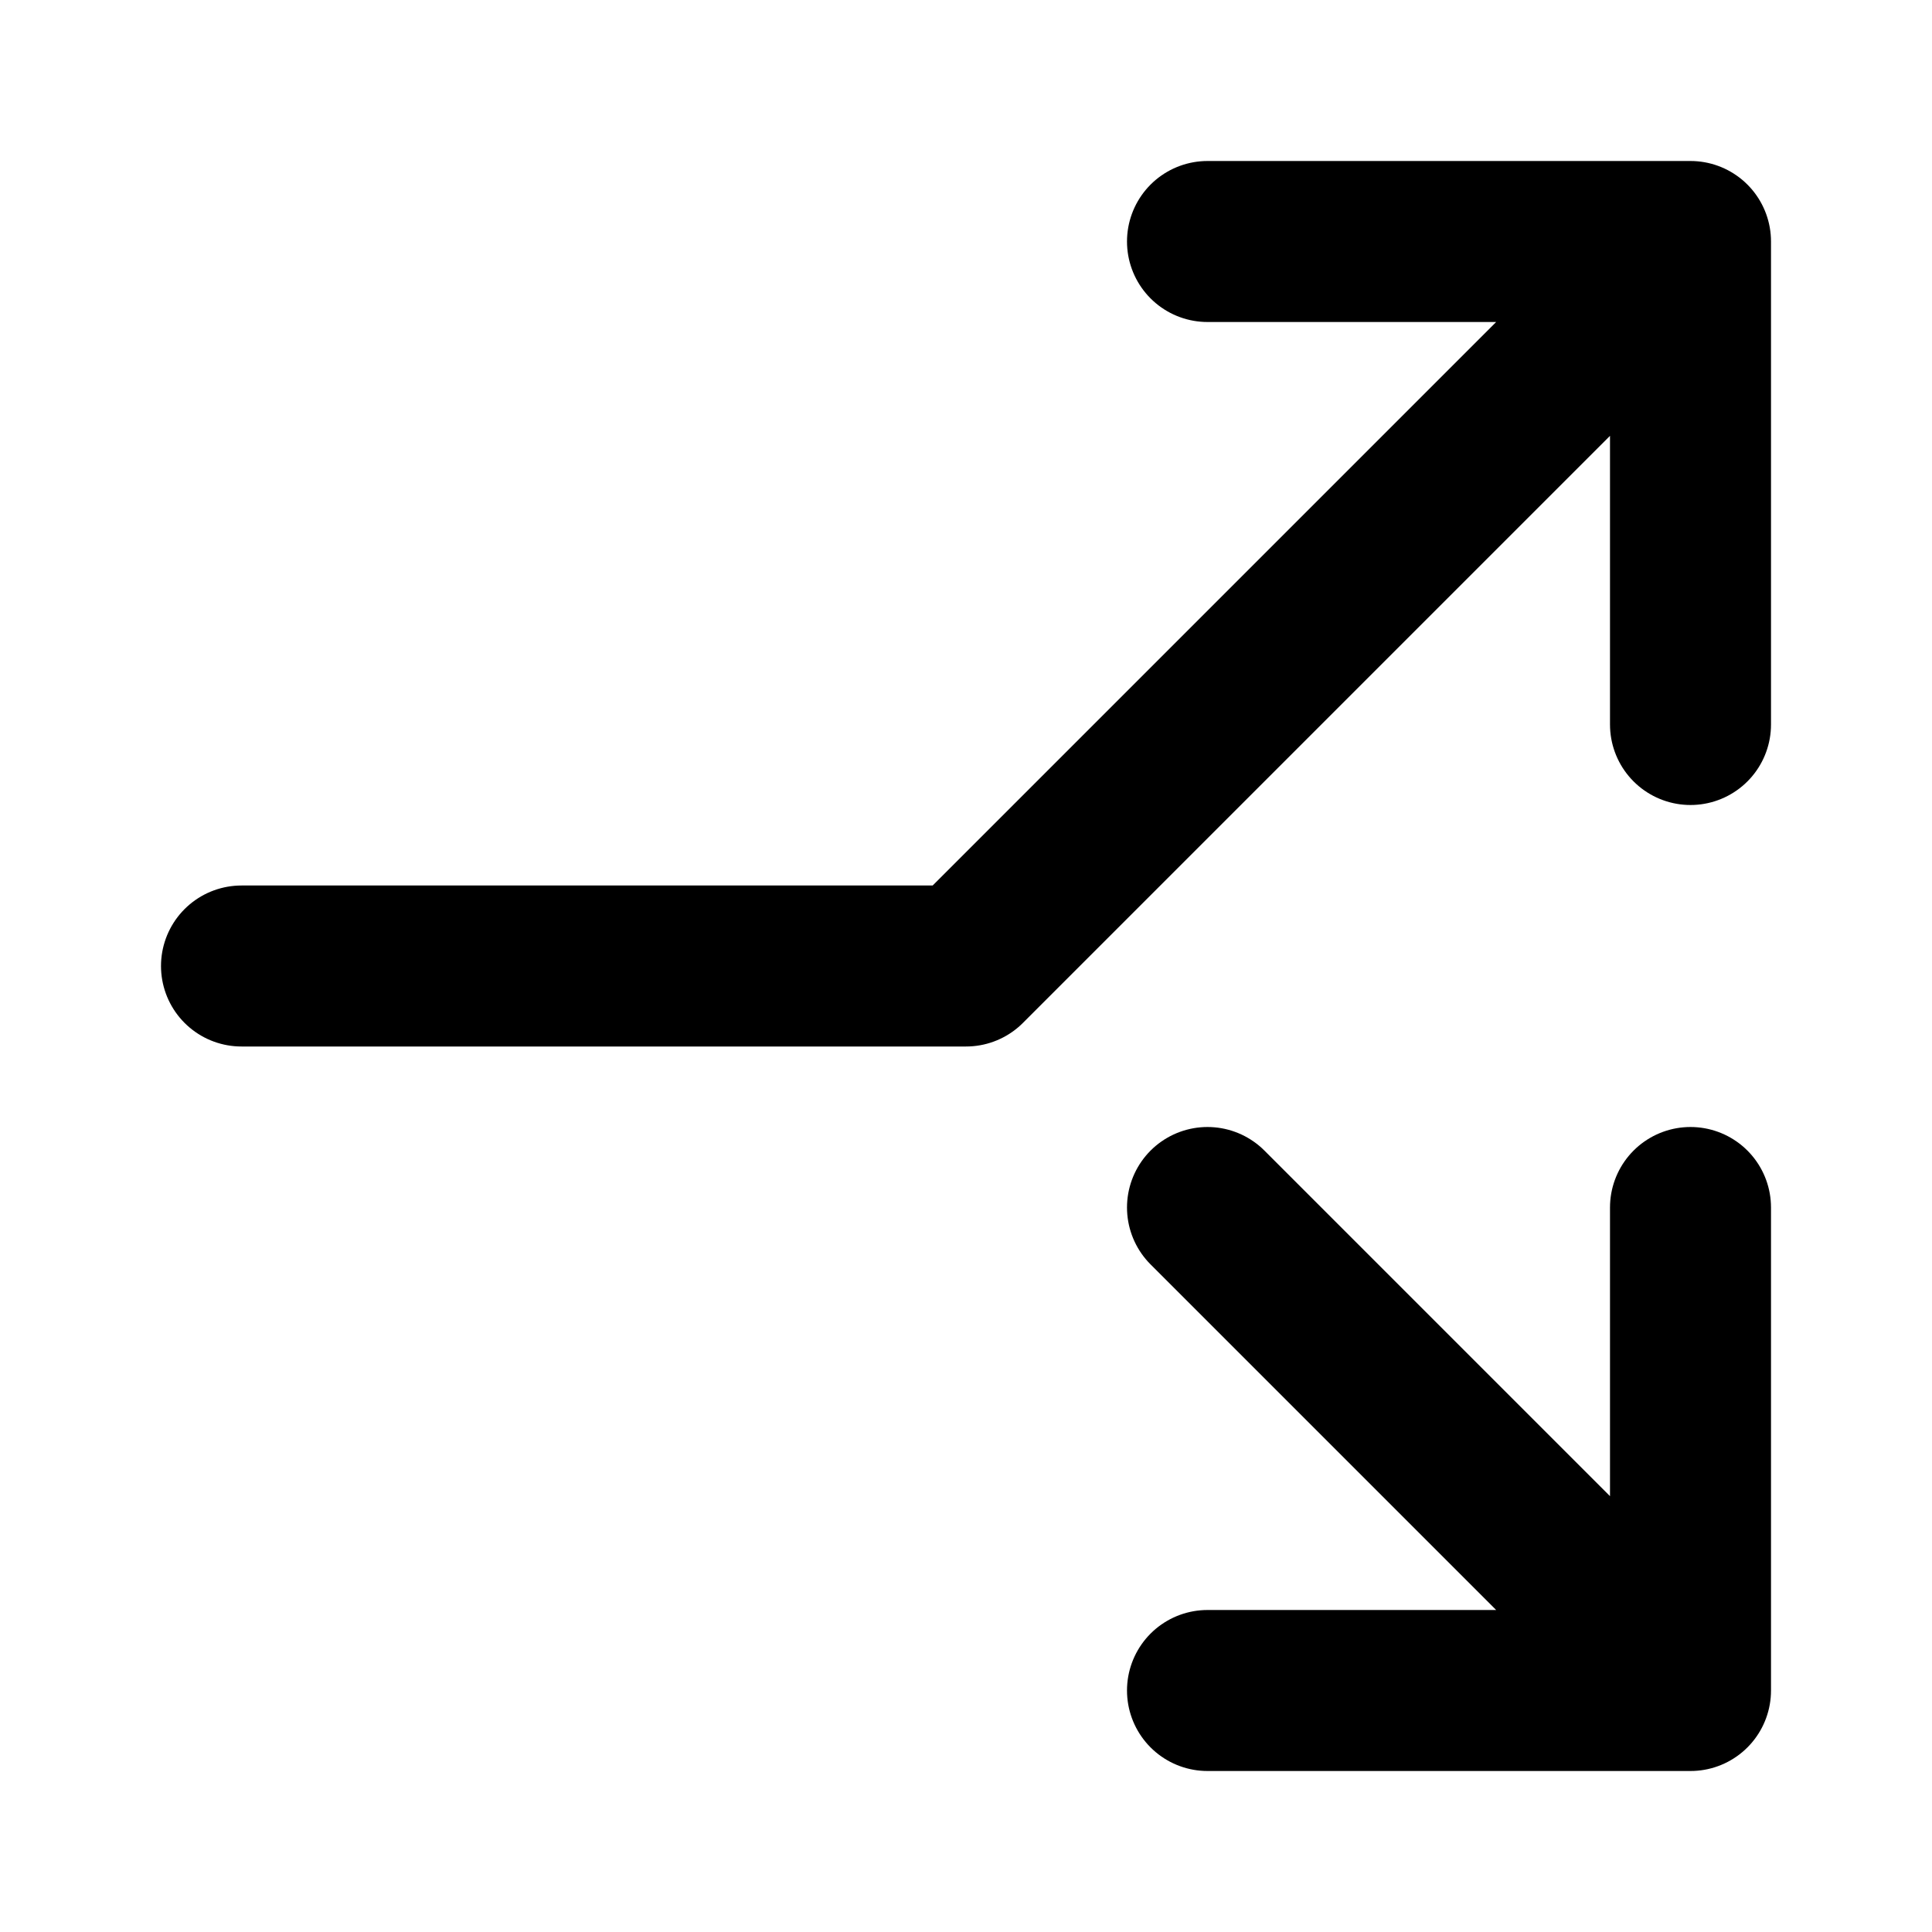 <svg
  viewBox="0 0 24 24"
  fill="none"
  xmlns="http://www.w3.org/2000/svg"
  stroke="currentColor"
>
  <path
    d="M21 3L15 9L12 12H3M15 3H21H15ZM21 3V9V3Z"
    stroke-width="2"
    stroke-linecap="round"
    stroke-linejoin="round"
  />
  <path
    d="M21 21L15 15M15 21H21H15ZM21 21V15V21Z"
    stroke-width="2"
    stroke-linecap="round"
    stroke-linejoin="round"
  />
</svg>
